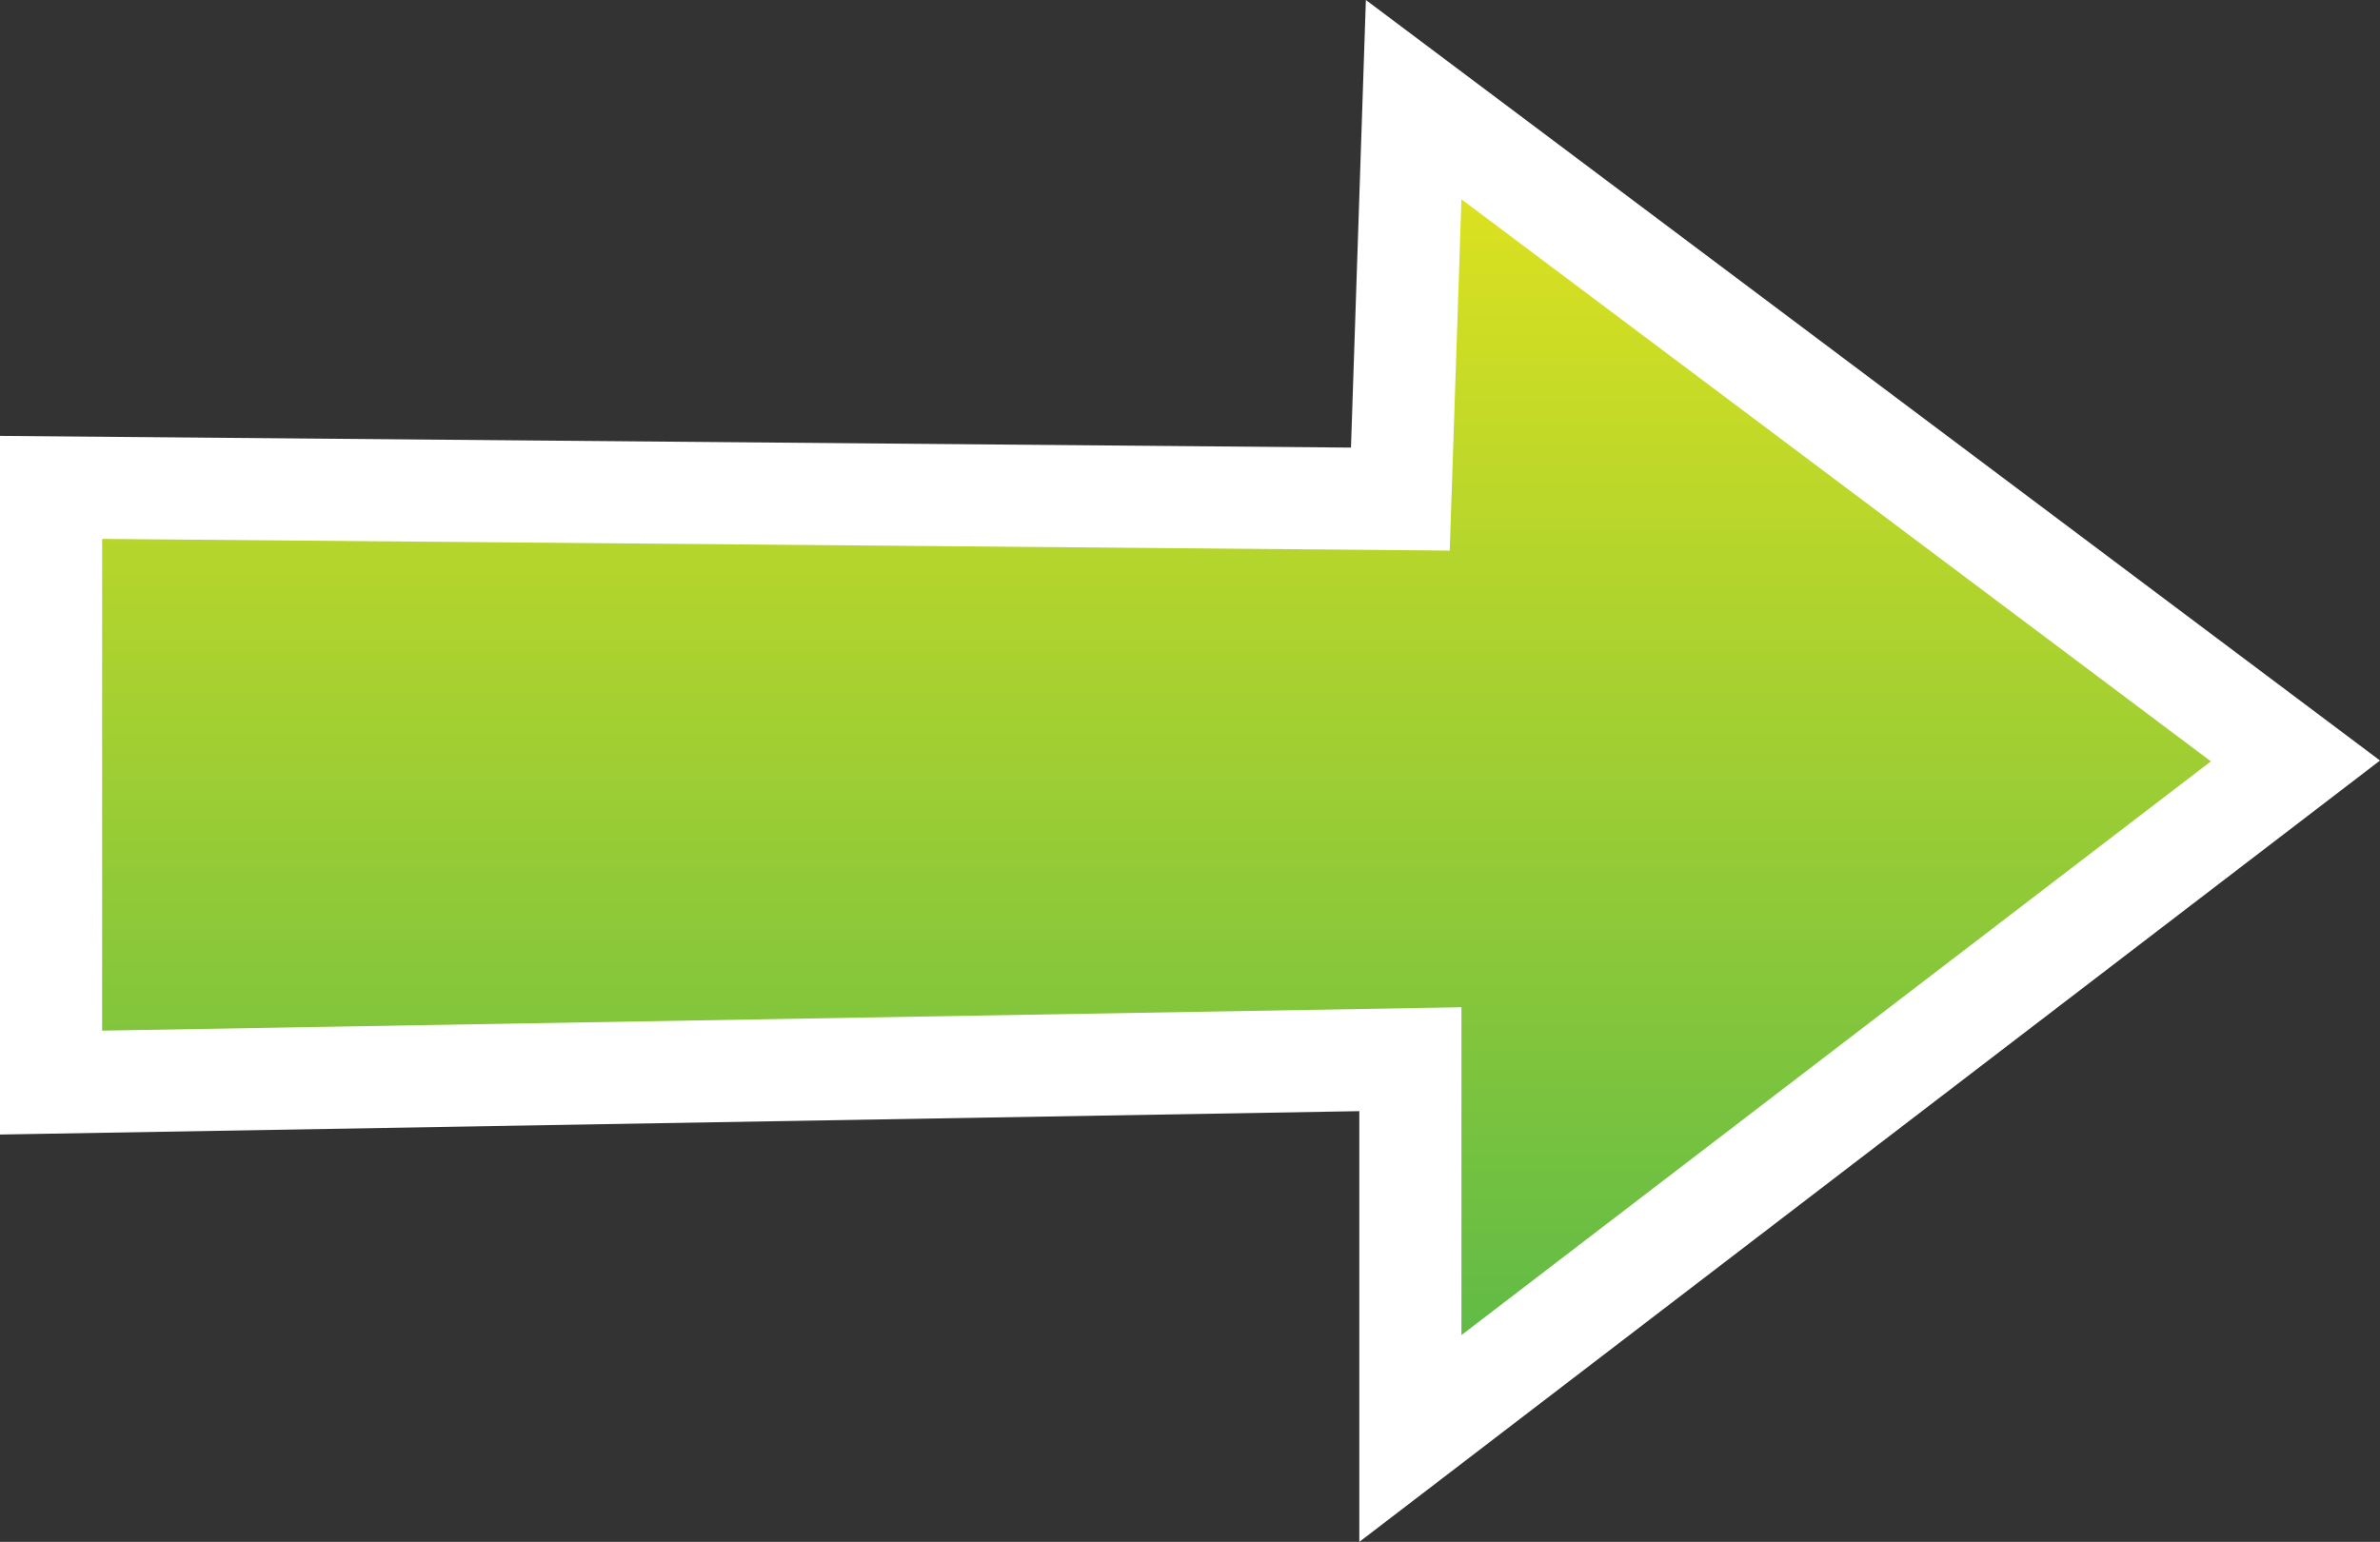 <svg xmlns="http://www.w3.org/2000/svg" width="69.906" height="45.296" viewBox="0 0 69.906 45.296"><rect x="0" y="0" width="69.906" height="45.296" fill="#333333" stroke="none"/><path fill="#fff" d="M69.906 22.342l-29.787-22.342-.438 13.149-39.681-.344v20.524l39.926-.687v12.654z"/><linearGradient id="a" gradientUnits="userSpaceOnUse" x1="33.97" y1="5.855" x2="33.97" y2="39.221"><stop offset="0" stop-color="#DBE120"/><stop offset="1" stop-color="#61BB46"/></linearGradient><path fill="url(#a)" d="M3 15.831l39.582.344.344-10.32 22.013 16.511-22.013 16.855v-9.631l-39.926.687z"/></svg>